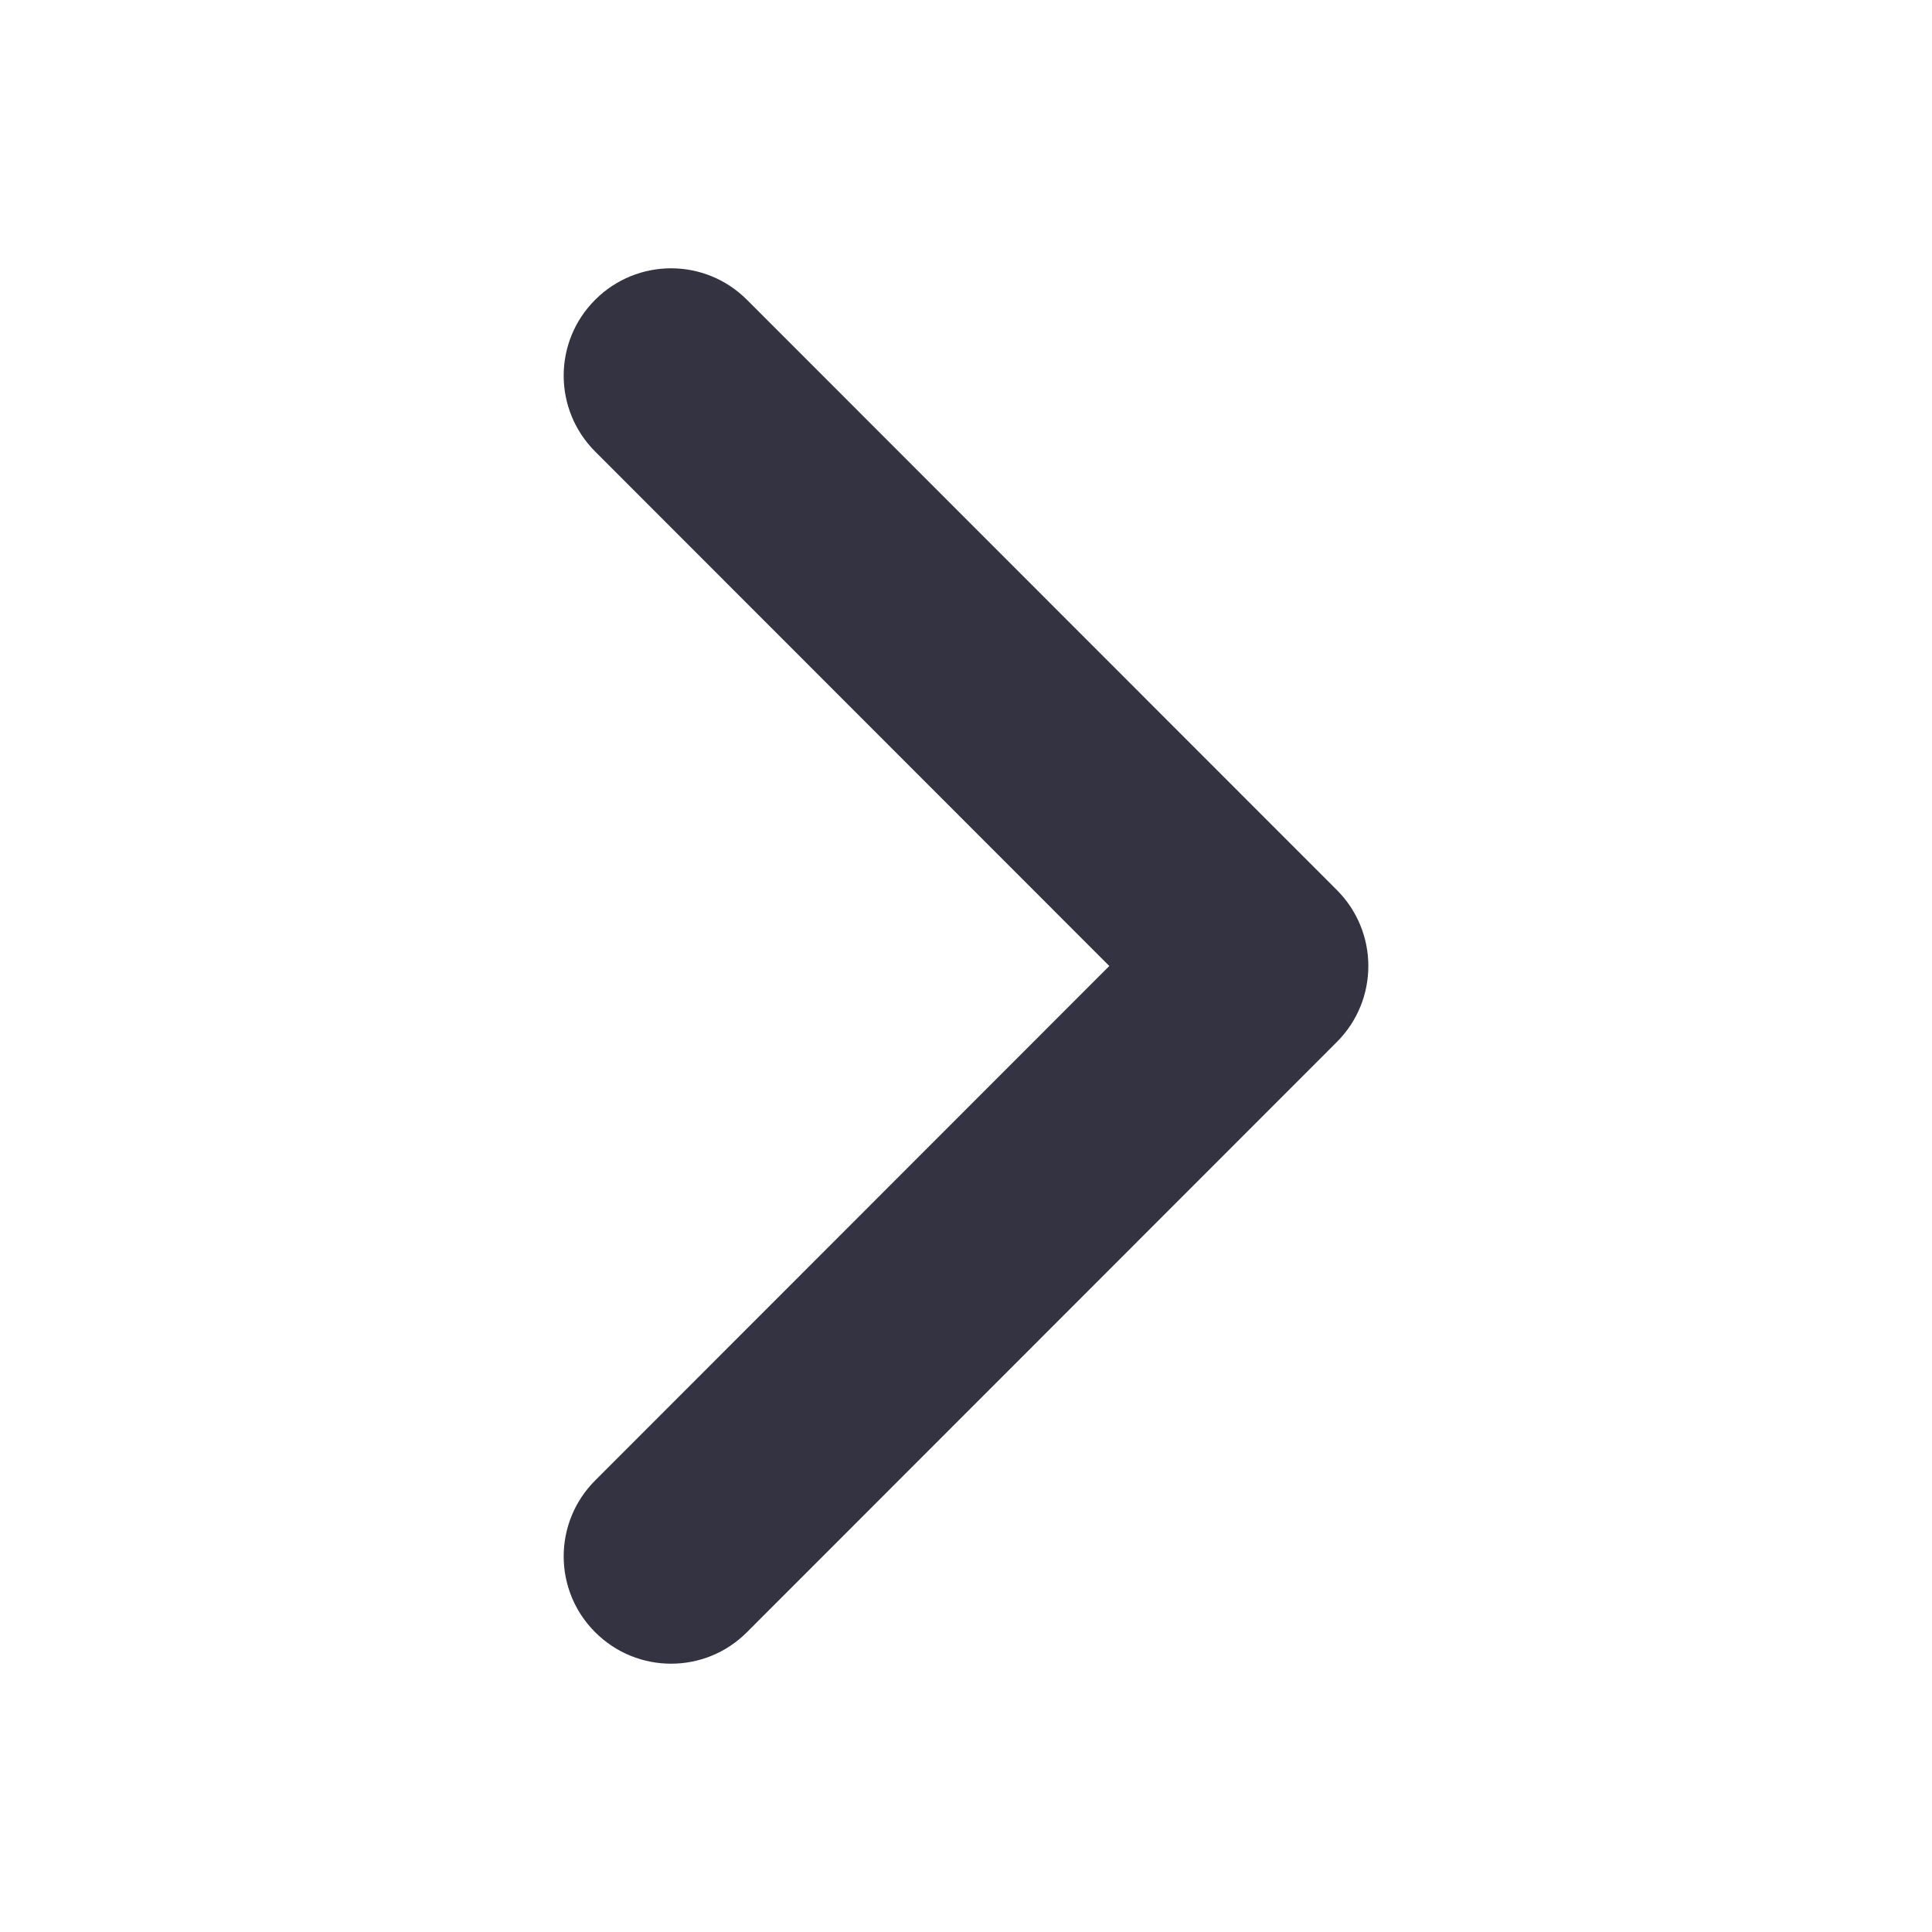 <svg width="18" height="18" viewBox="0 0 18 18" fill="none" xmlns="http://www.w3.org/2000/svg">
<path d="M10.335 9L5.545 13.793C5.154 14.184 5.154 14.817 5.545 15.207C5.936 15.598 6.569 15.598 6.959 15.207L12.456 9.707C12.846 9.316 12.846 8.684 12.456 8.293L6.959 2.793C6.569 2.402 5.936 2.402 5.545 2.793C5.154 3.183 5.154 3.816 5.545 4.207L10.335 9Z" fill="#333342"/>
</svg>
